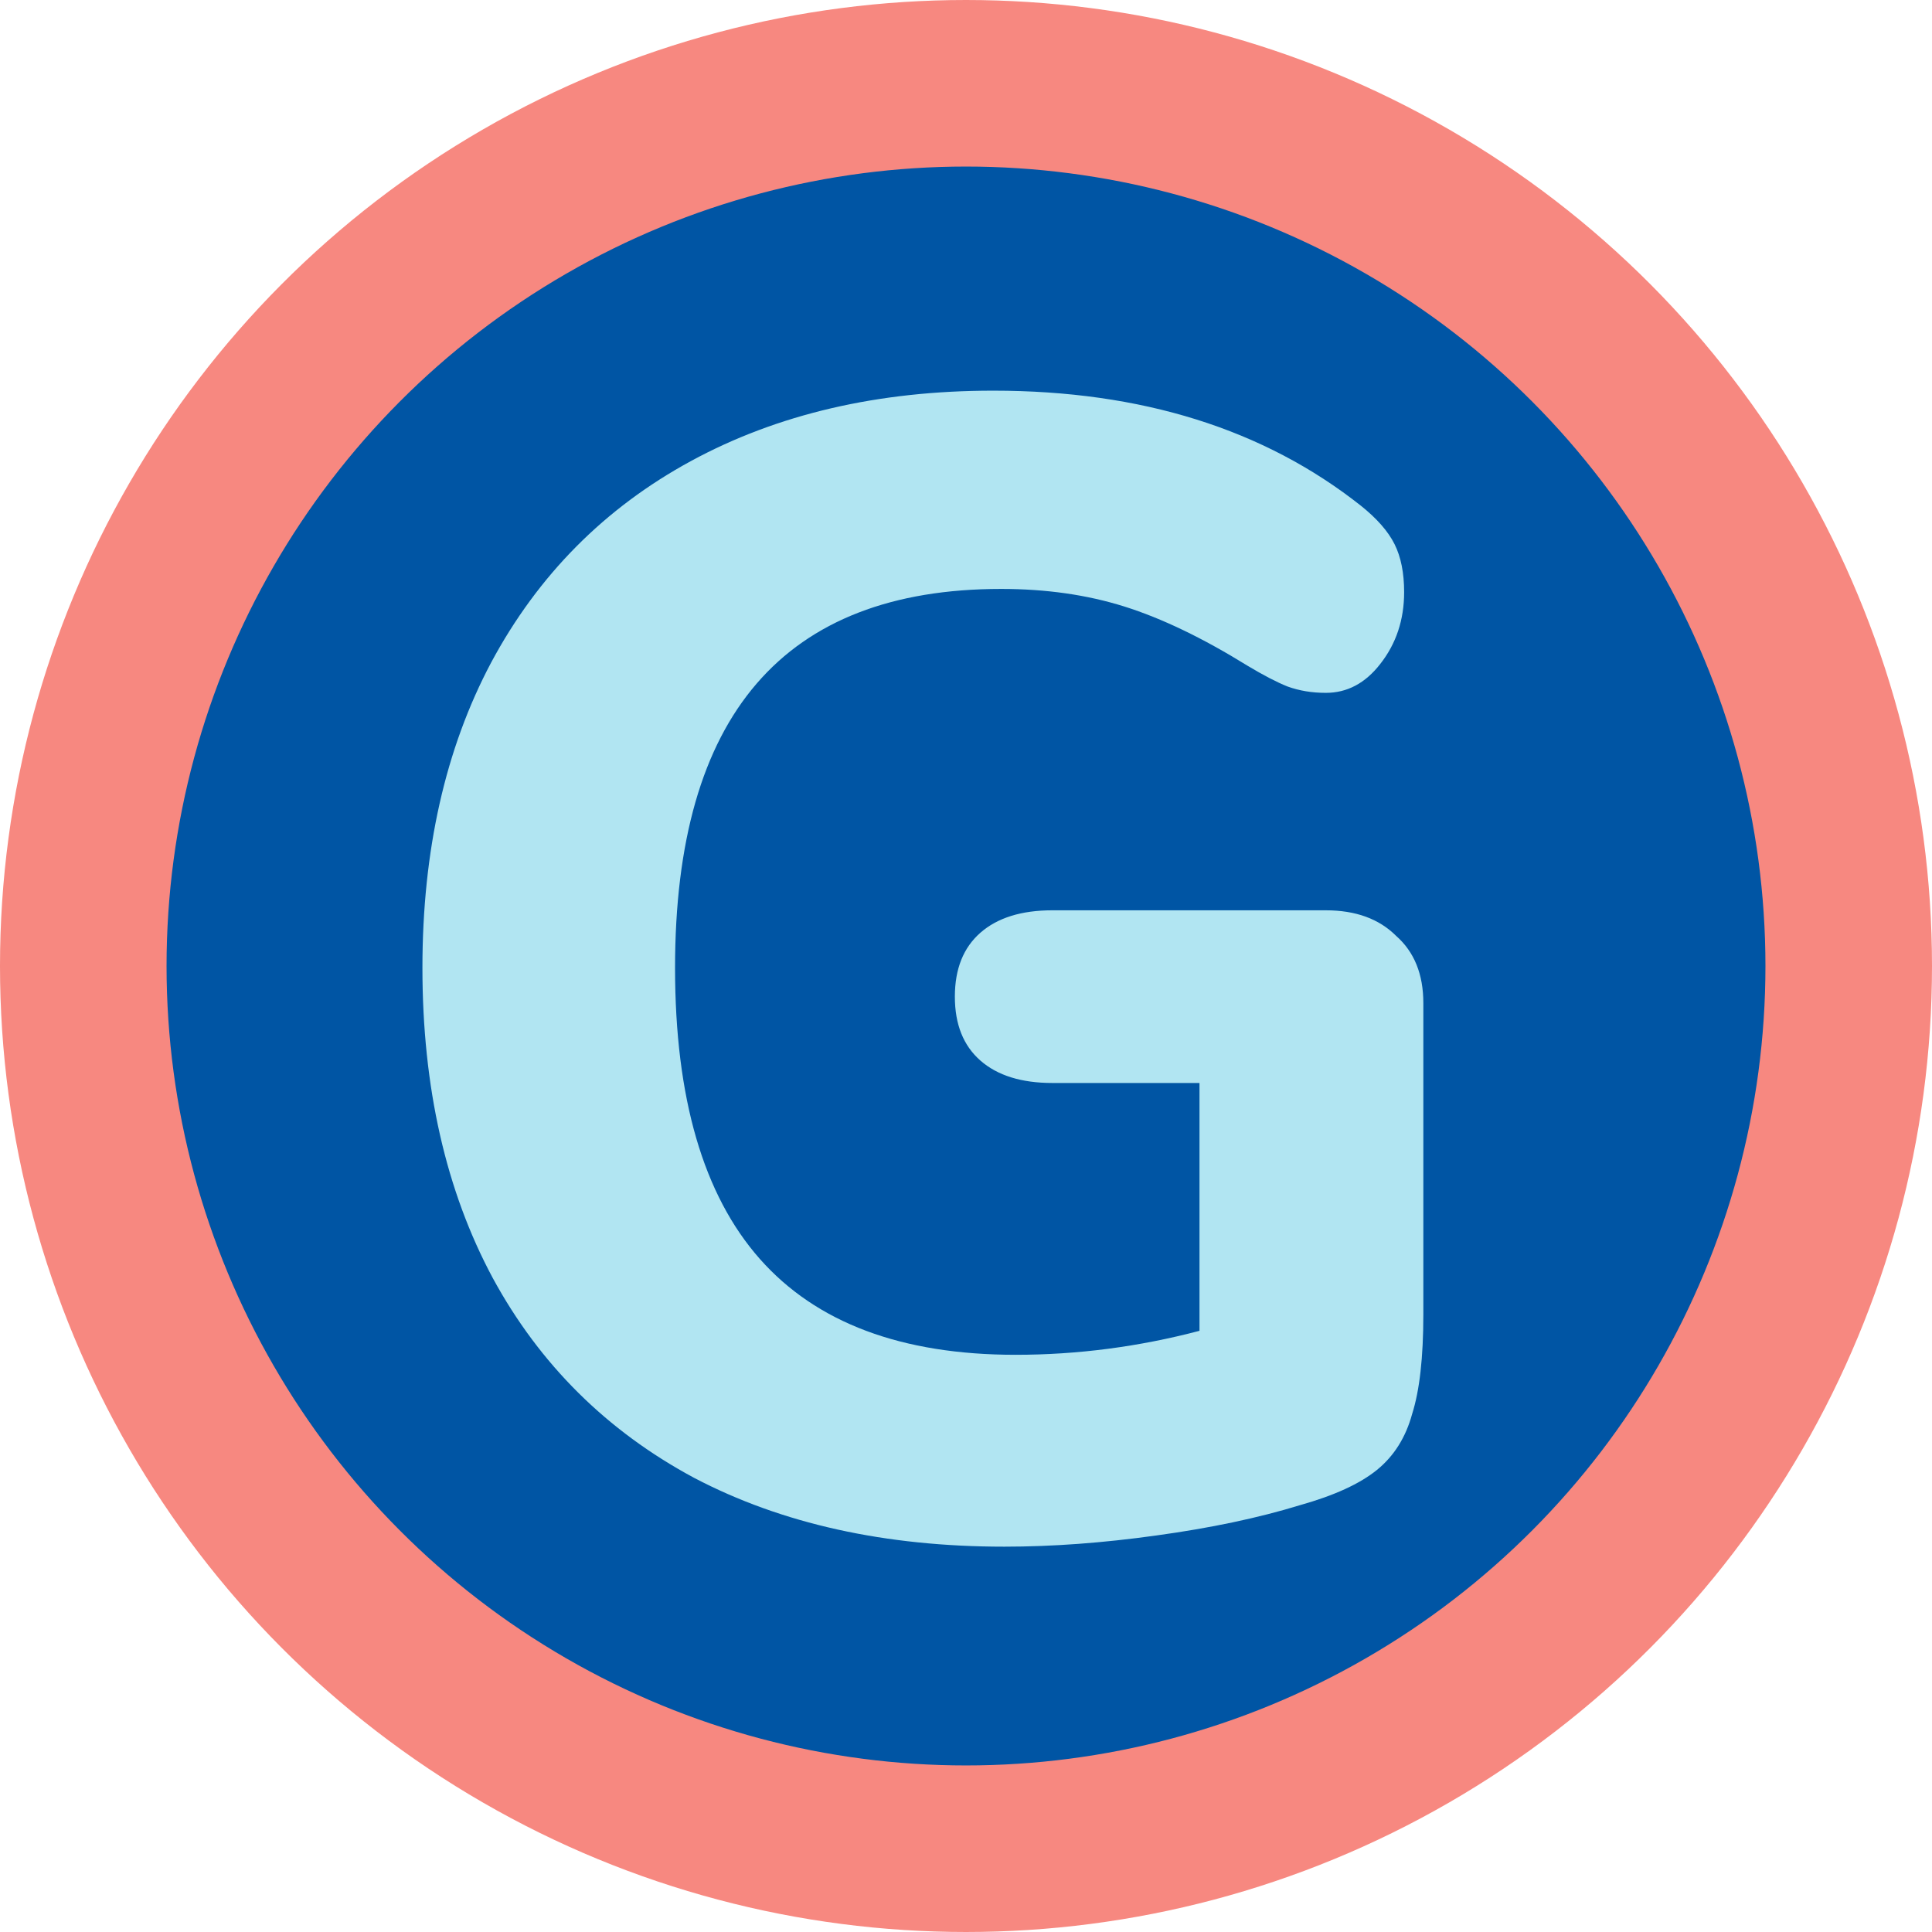 <svg width="116" height="116" viewBox="0 0 116 116" fill="none" xmlns="http://www.w3.org/2000/svg">
<circle cx="58" cy="58" r="53" fill="#0055A4" stroke="#F78880" stroke-width="10"/>
<path d="M79.603 54.656C81.394 54.656 82.802 55.168 83.826 56.192C84.915 57.152 85.459 58.496 85.459 60.224V78.944C85.459 81.504 85.234 83.488 84.787 84.896C84.403 86.304 83.698 87.424 82.674 88.256C81.65 89.088 80.115 89.792 78.067 90.368C75.57 91.136 72.691 91.744 69.427 92.192C66.227 92.64 63.187 92.864 60.306 92.864C53.139 92.864 46.931 91.488 41.682 88.736C36.434 85.92 32.403 81.92 29.587 76.736C26.77 71.488 25.363 65.28 25.363 58.112C25.363 51.072 26.738 44.96 29.491 39.776C32.306 34.528 36.306 30.496 41.49 27.68C46.675 24.864 52.722 23.456 59.635 23.456C68.531 23.456 75.891 25.76 81.715 30.368C82.674 31.136 83.347 31.904 83.731 32.672C84.115 33.44 84.306 34.4 84.306 35.552C84.306 37.216 83.826 38.656 82.867 39.872C81.971 41.024 80.882 41.6 79.603 41.6C78.77 41.6 78.002 41.472 77.299 41.216C76.659 40.96 75.859 40.544 74.898 39.968C72.21 38.304 69.746 37.12 67.507 36.416C65.266 35.712 62.803 35.36 60.114 35.36C47.059 35.36 40.531 42.944 40.531 58.112C40.531 65.92 42.227 71.744 45.618 75.584C49.011 79.424 54.13 81.344 60.978 81.344C64.691 81.344 68.371 80.864 72.019 79.904V65.024H63.187C61.331 65.024 59.891 64.576 58.867 63.68C57.843 62.784 57.331 61.504 57.331 59.84C57.331 58.176 57.843 56.896 58.867 56C59.891 55.104 61.331 54.656 63.187 54.656H79.603Z" fill="#B1E5F2"/>
</svg>
